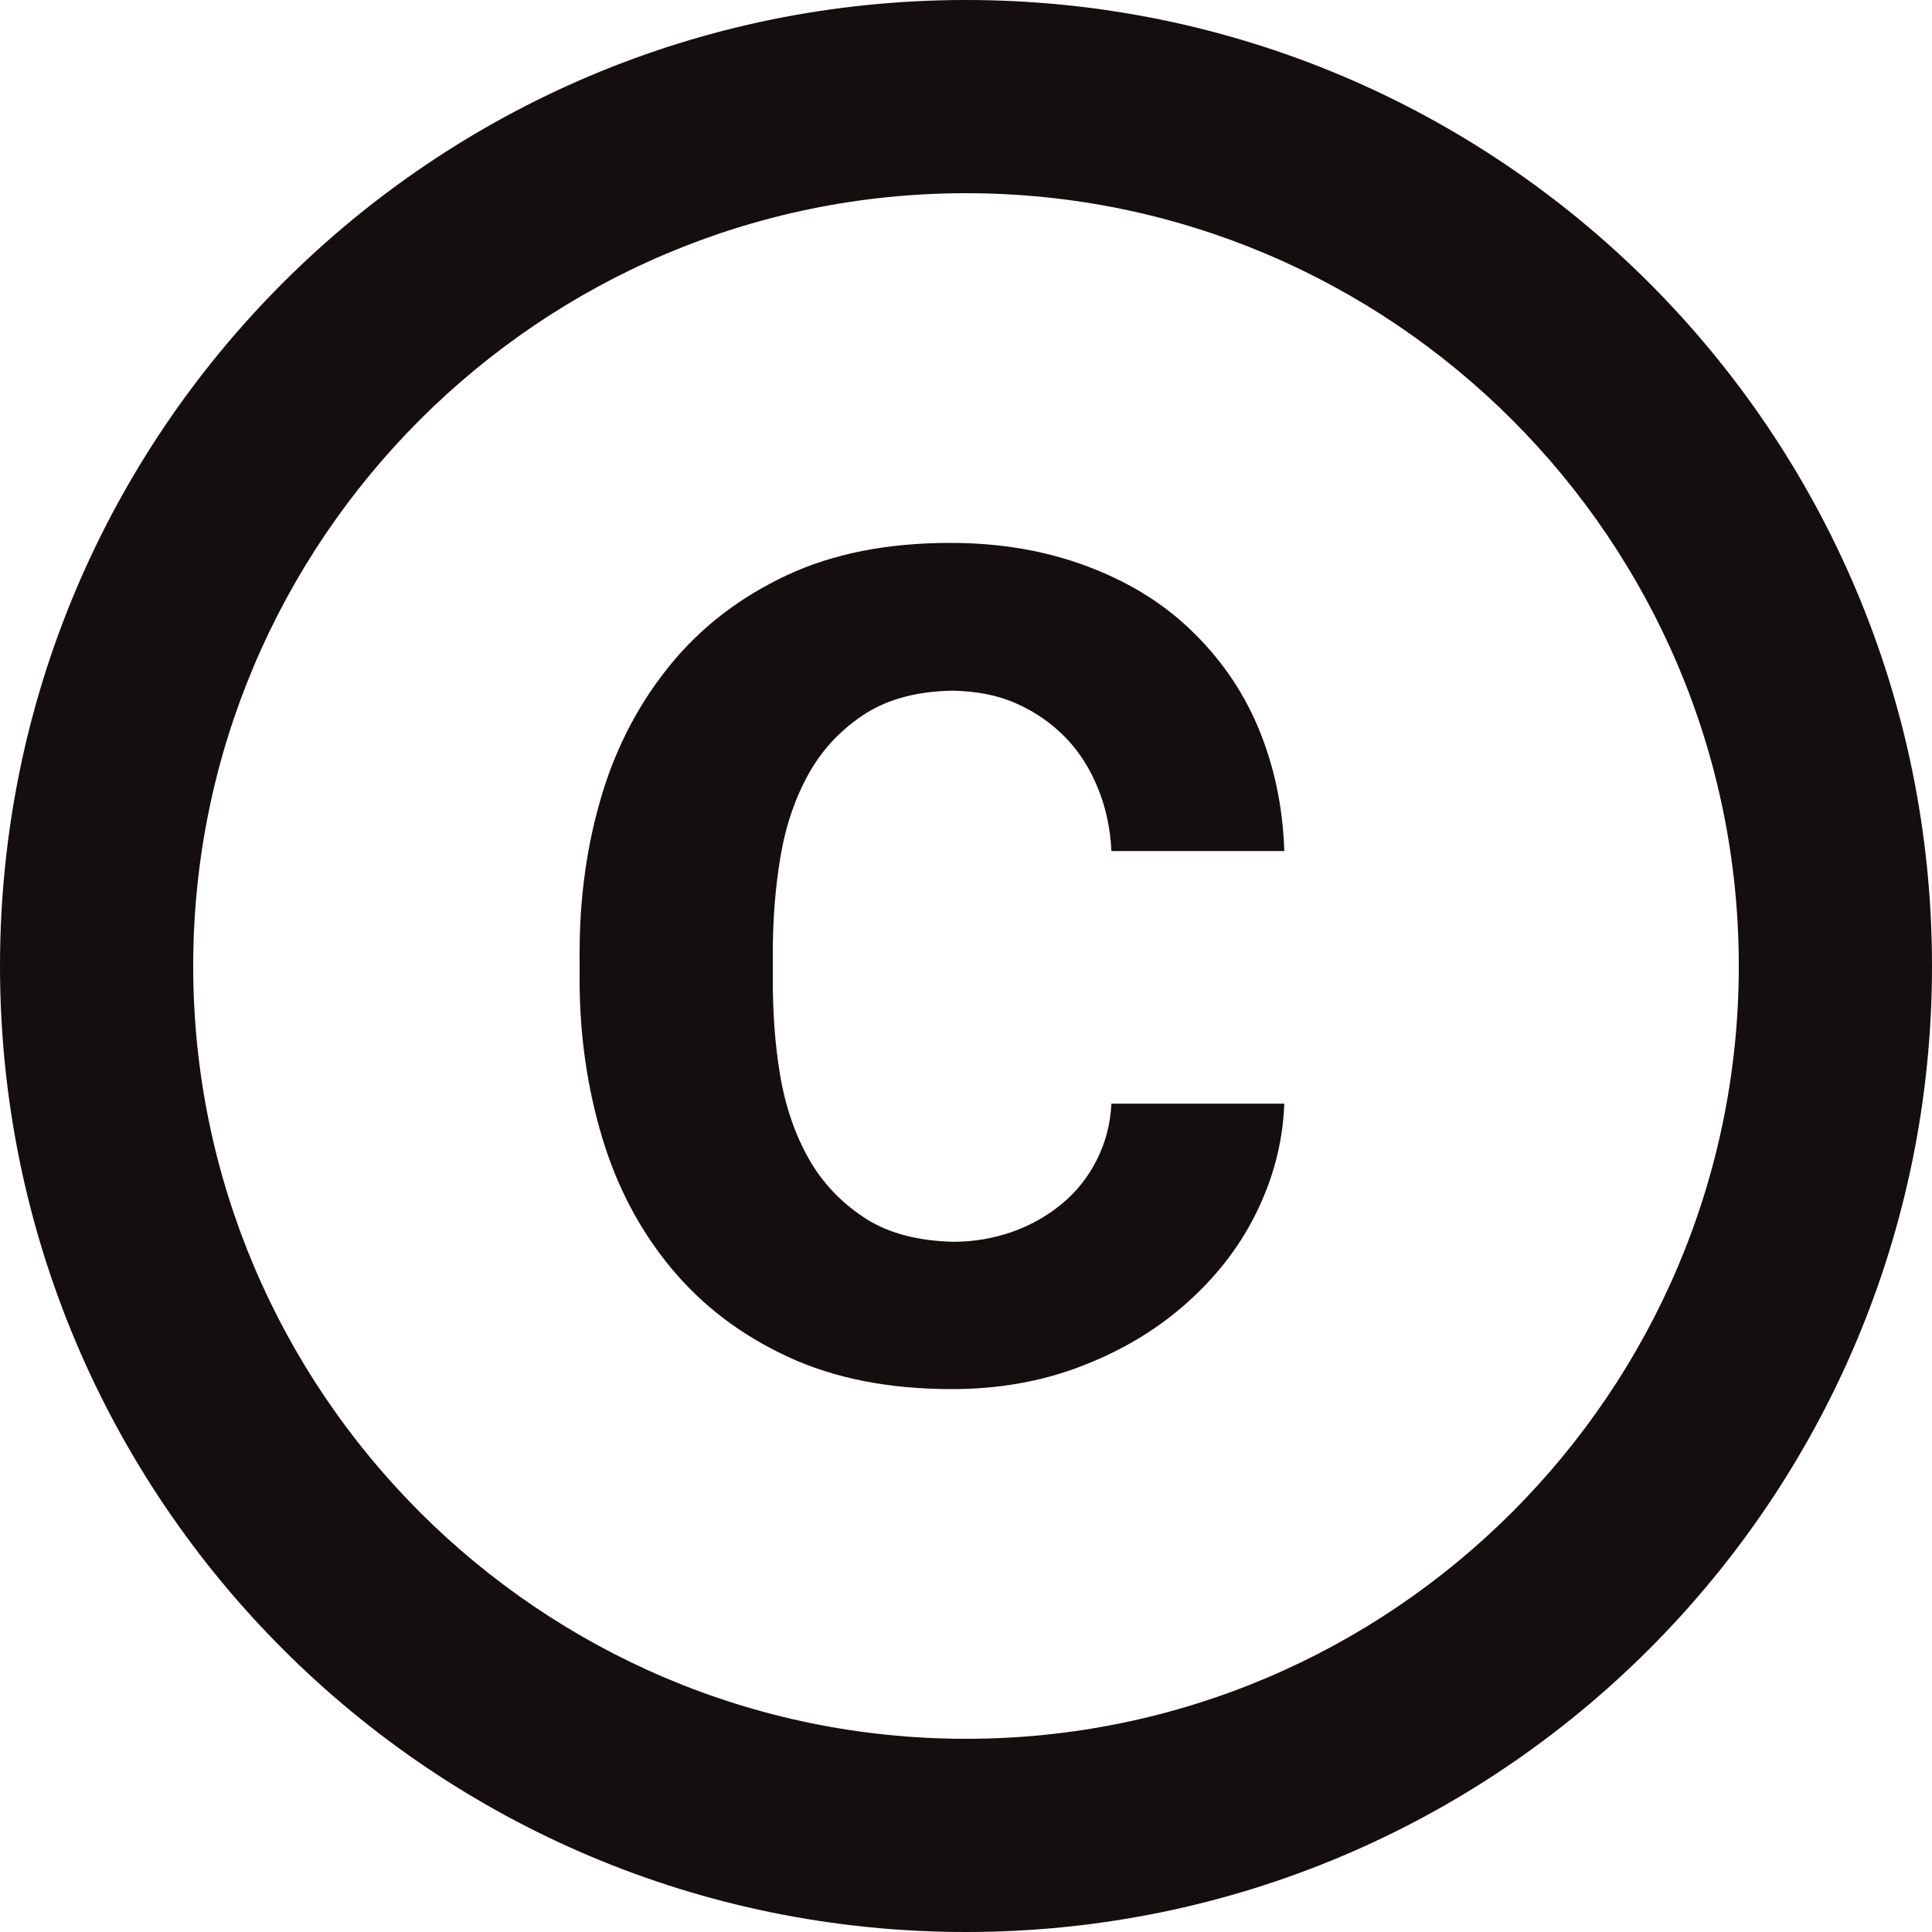 <svg width="20" height="20" viewBox="0 0 20 20" fill="none" xmlns="http://www.w3.org/2000/svg">
<path d="M10 0C4.475 0 0 4.475 0 10C0 15.525 4.475 20 10 20C15.525 20 20 15.525 20 10C20 4.475 15.525 0 10 0ZM10 18C5.59 18 2 14.41 2 10C2 5.59 5.59 2 10 2C14.41 2 18 5.59 18 10C18 14.41 14.41 18 10 18ZM8.08 8.865C8.135 8.54 8.235 8.25 8.38 7.995C8.525 7.74 8.725 7.535 8.97 7.38C9.205 7.235 9.5 7.155 9.865 7.15C10.105 7.155 10.325 7.195 10.515 7.28C10.72 7.37 10.89 7.49 11.035 7.64C11.18 7.79 11.29 7.97 11.37 8.17C11.45 8.37 11.495 8.585 11.505 8.81H13.295C13.28 8.34 13.185 7.91 13.02 7.52C12.855 7.13 12.615 6.795 12.315 6.51C12.015 6.225 11.655 6.01 11.235 5.855C10.815 5.7 10.35 5.62 9.84 5.62C9.19 5.62 8.625 5.73 8.145 5.955C7.665 6.18 7.265 6.485 6.945 6.875C6.625 7.265 6.385 7.715 6.23 8.23C6.075 8.745 6 9.29 6 9.865V10.14C6 10.72 6.08 11.265 6.235 11.78C6.39 12.295 6.63 12.745 6.95 13.13C7.27 13.515 7.67 13.82 8.155 14.045C8.64 14.27 9.205 14.38 9.855 14.38C10.325 14.38 10.765 14.305 11.175 14.15C11.585 13.995 11.945 13.785 12.255 13.515C12.565 13.245 12.815 12.935 12.995 12.575C13.175 12.215 13.28 11.835 13.295 11.425H11.505C11.495 11.635 11.445 11.825 11.355 12.005C11.265 12.185 11.145 12.335 10.995 12.46C10.845 12.585 10.67 12.685 10.47 12.755C10.28 12.82 10.08 12.855 9.865 12.855C9.505 12.845 9.21 12.77 8.97 12.62C8.72 12.46 8.52 12.255 8.375 12C8.23 11.745 8.13 11.455 8.075 11.125C8.02 10.795 8 10.475 8 10.14V9.865C8 9.525 8.025 9.19 8.08 8.865Z" fill="#150E0E"/>
</svg>
